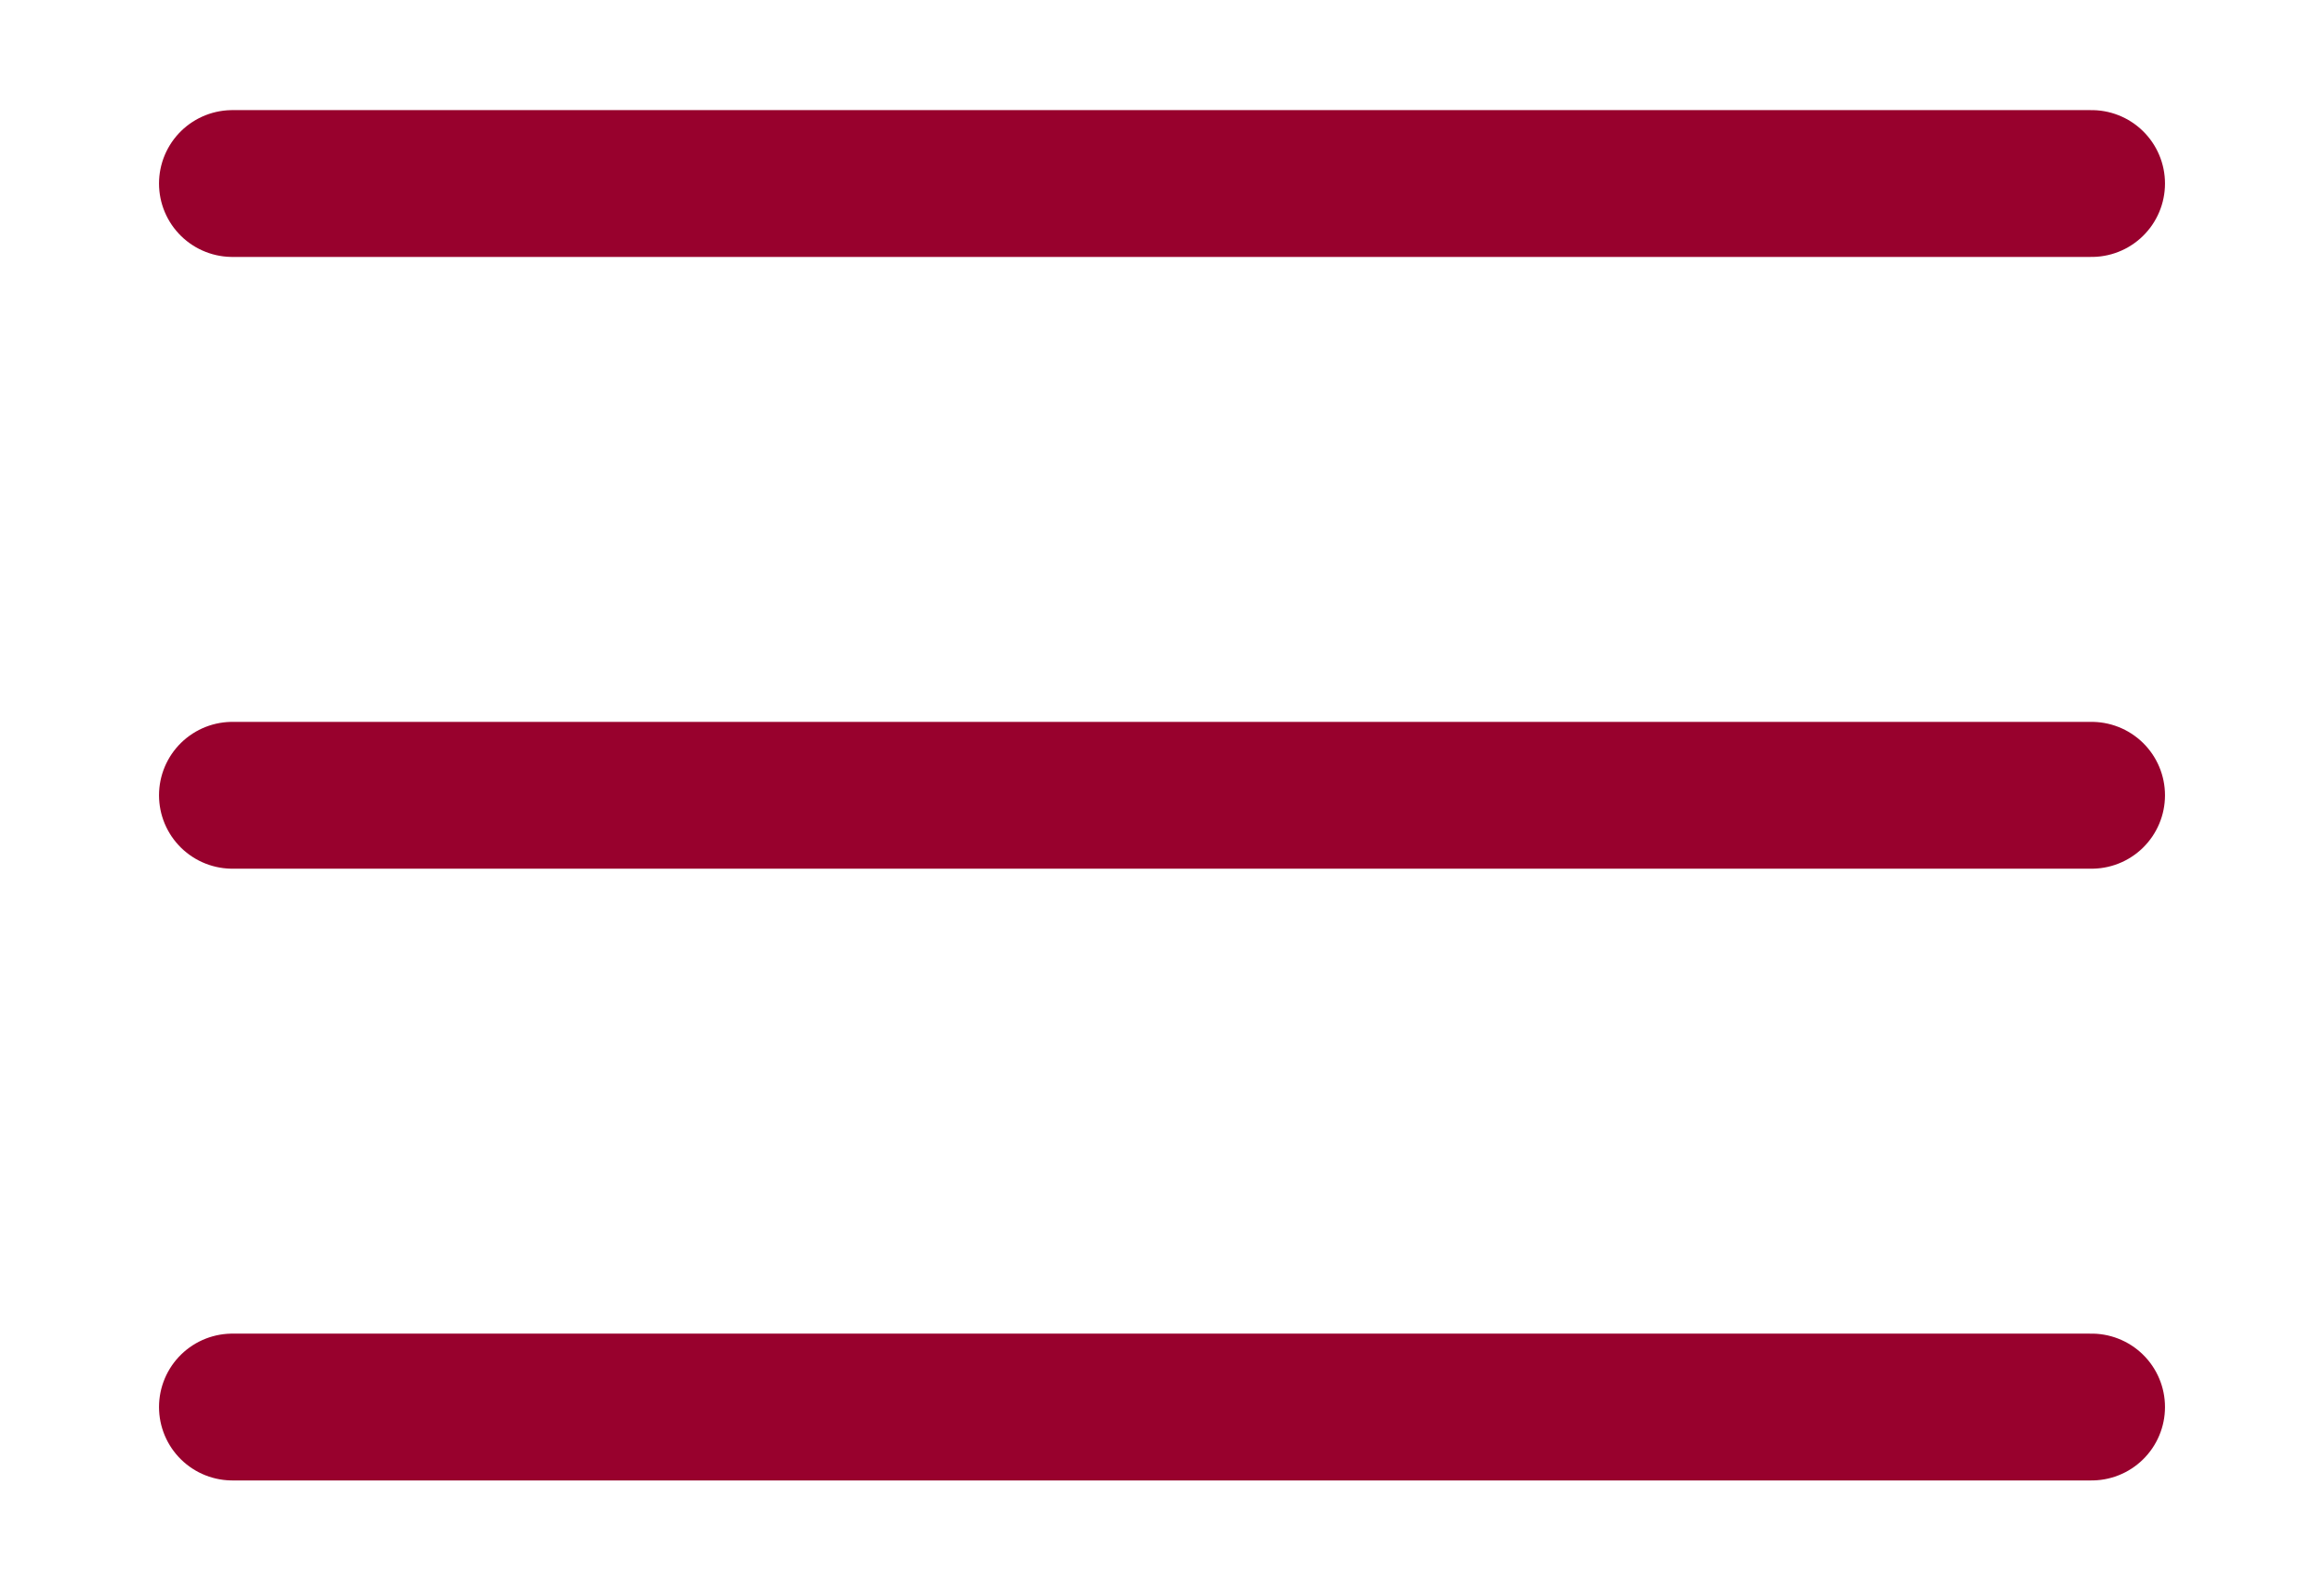 <?xml version="1.0" encoding="utf-8"?>
<!-- Generator: Adobe Illustrator 25.4.1, SVG Export Plug-In . SVG Version: 6.00 Build 0)  -->
<svg version="1.1" id="Layer_1" xmlns="http://www.w3.org/2000/svg" xmlns:xlink="http://www.w3.org/1999/xlink" x="0px" y="0px"
	 viewBox="0 0 19 13" style="enable-background:new 0 0 19 13;" xml:space="preserve">
<style type="text/css">
	.st0{fill:none;stroke:#98012D;stroke-width:1.2;stroke-linecap:round;stroke-linejoin:round;}
</style>
<g id="menu" transform="translate(-2.5 -5.5)">
	<line id="Line_29" class="st0" x1="4.4" y1="12" x2="19.6" y2="12"/>
	<line id="Line_30" class="st0" x1="4.4" y1="7" x2="19.6" y2="7"/>
	<line id="Line_31" class="st0" x1="4.4" y1="17" x2="19.6" y2="17"/>
</g>
</svg>
